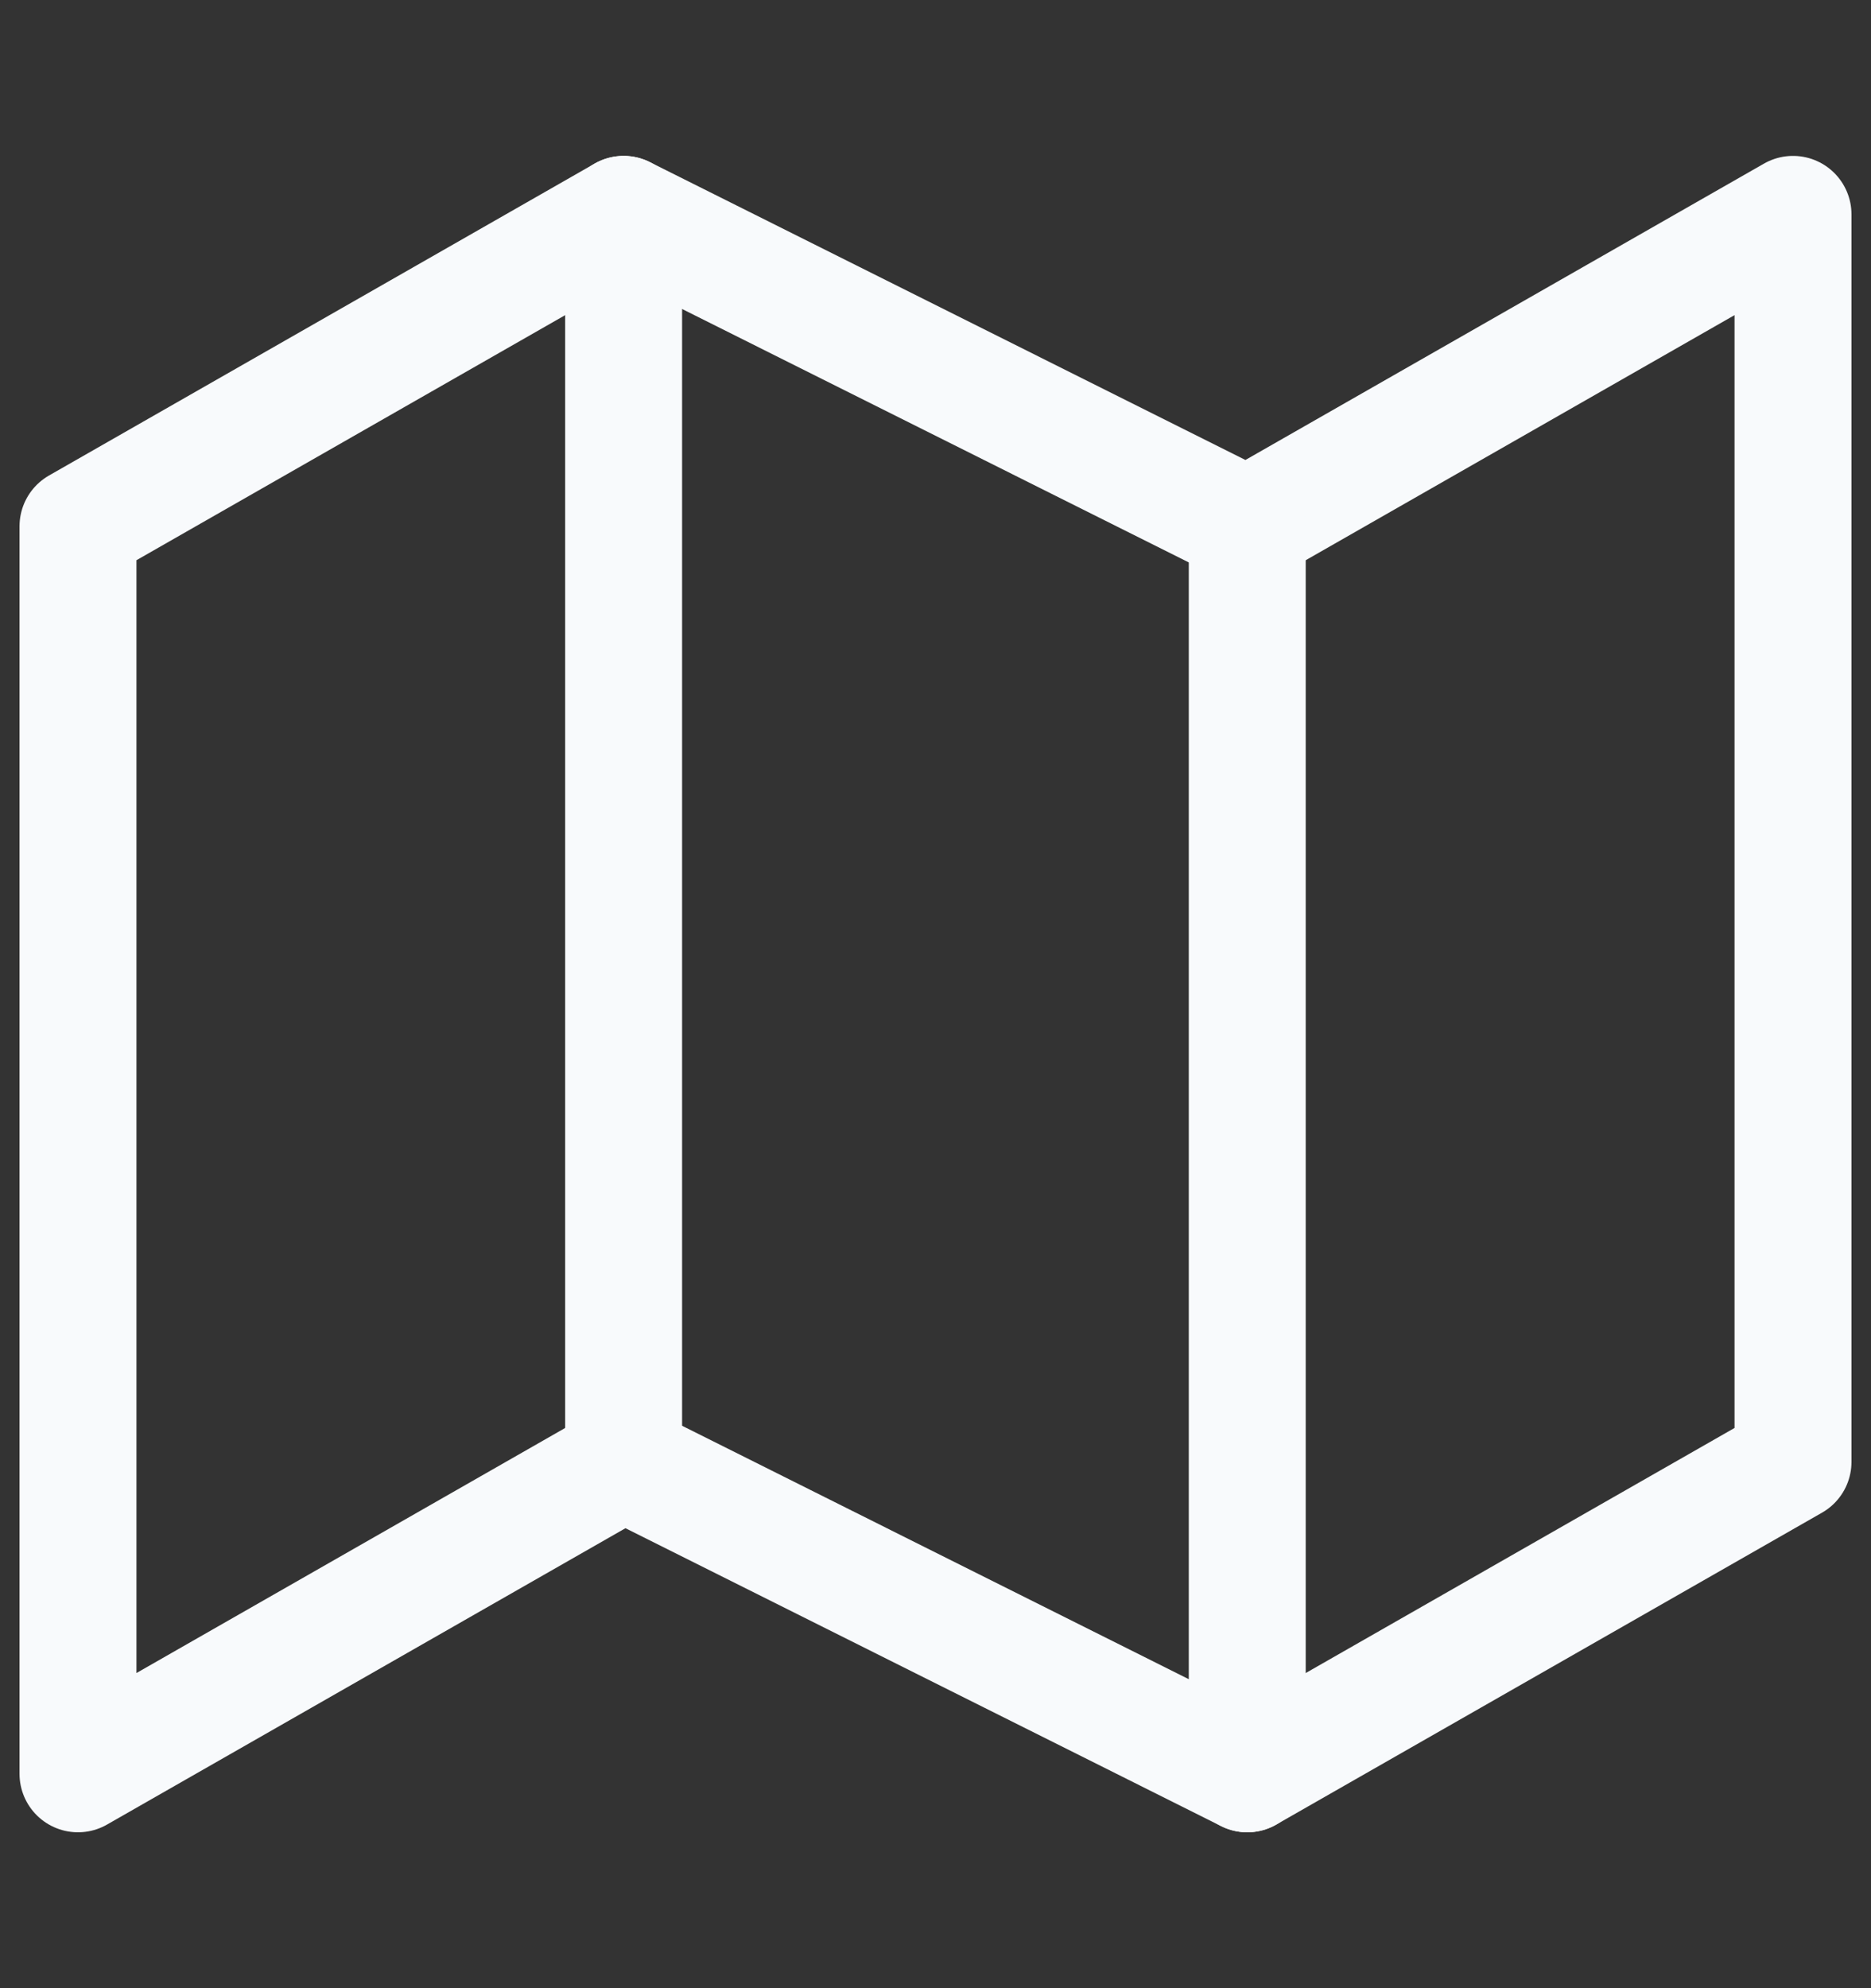 <svg width="16" height="17" viewBox="0 0 16 17" fill="none" xmlns="http://www.w3.org/2000/svg">
<rect x="0" y="0" width="16" height="17" fill="#333333" stroke="none"/>
<path d="M0.667 4.5V15.167L5.333 12.5L10.666 15.167L15.333 12.5V1.833L10.666 4.5L5.333 1.833L0.667 4.5Z" stroke="#F8FAFC" stroke-linecap="round" stroke-linejoin="round"/>
<path d="M10.666 4.5V15.167" stroke="#F8FAFC" stroke-linecap="round" stroke-linejoin="round"/>
<path d="M5.333 1.833V12.5" stroke="#F8FAFC" stroke-linecap="round" stroke-linejoin="round"/>
</svg>
